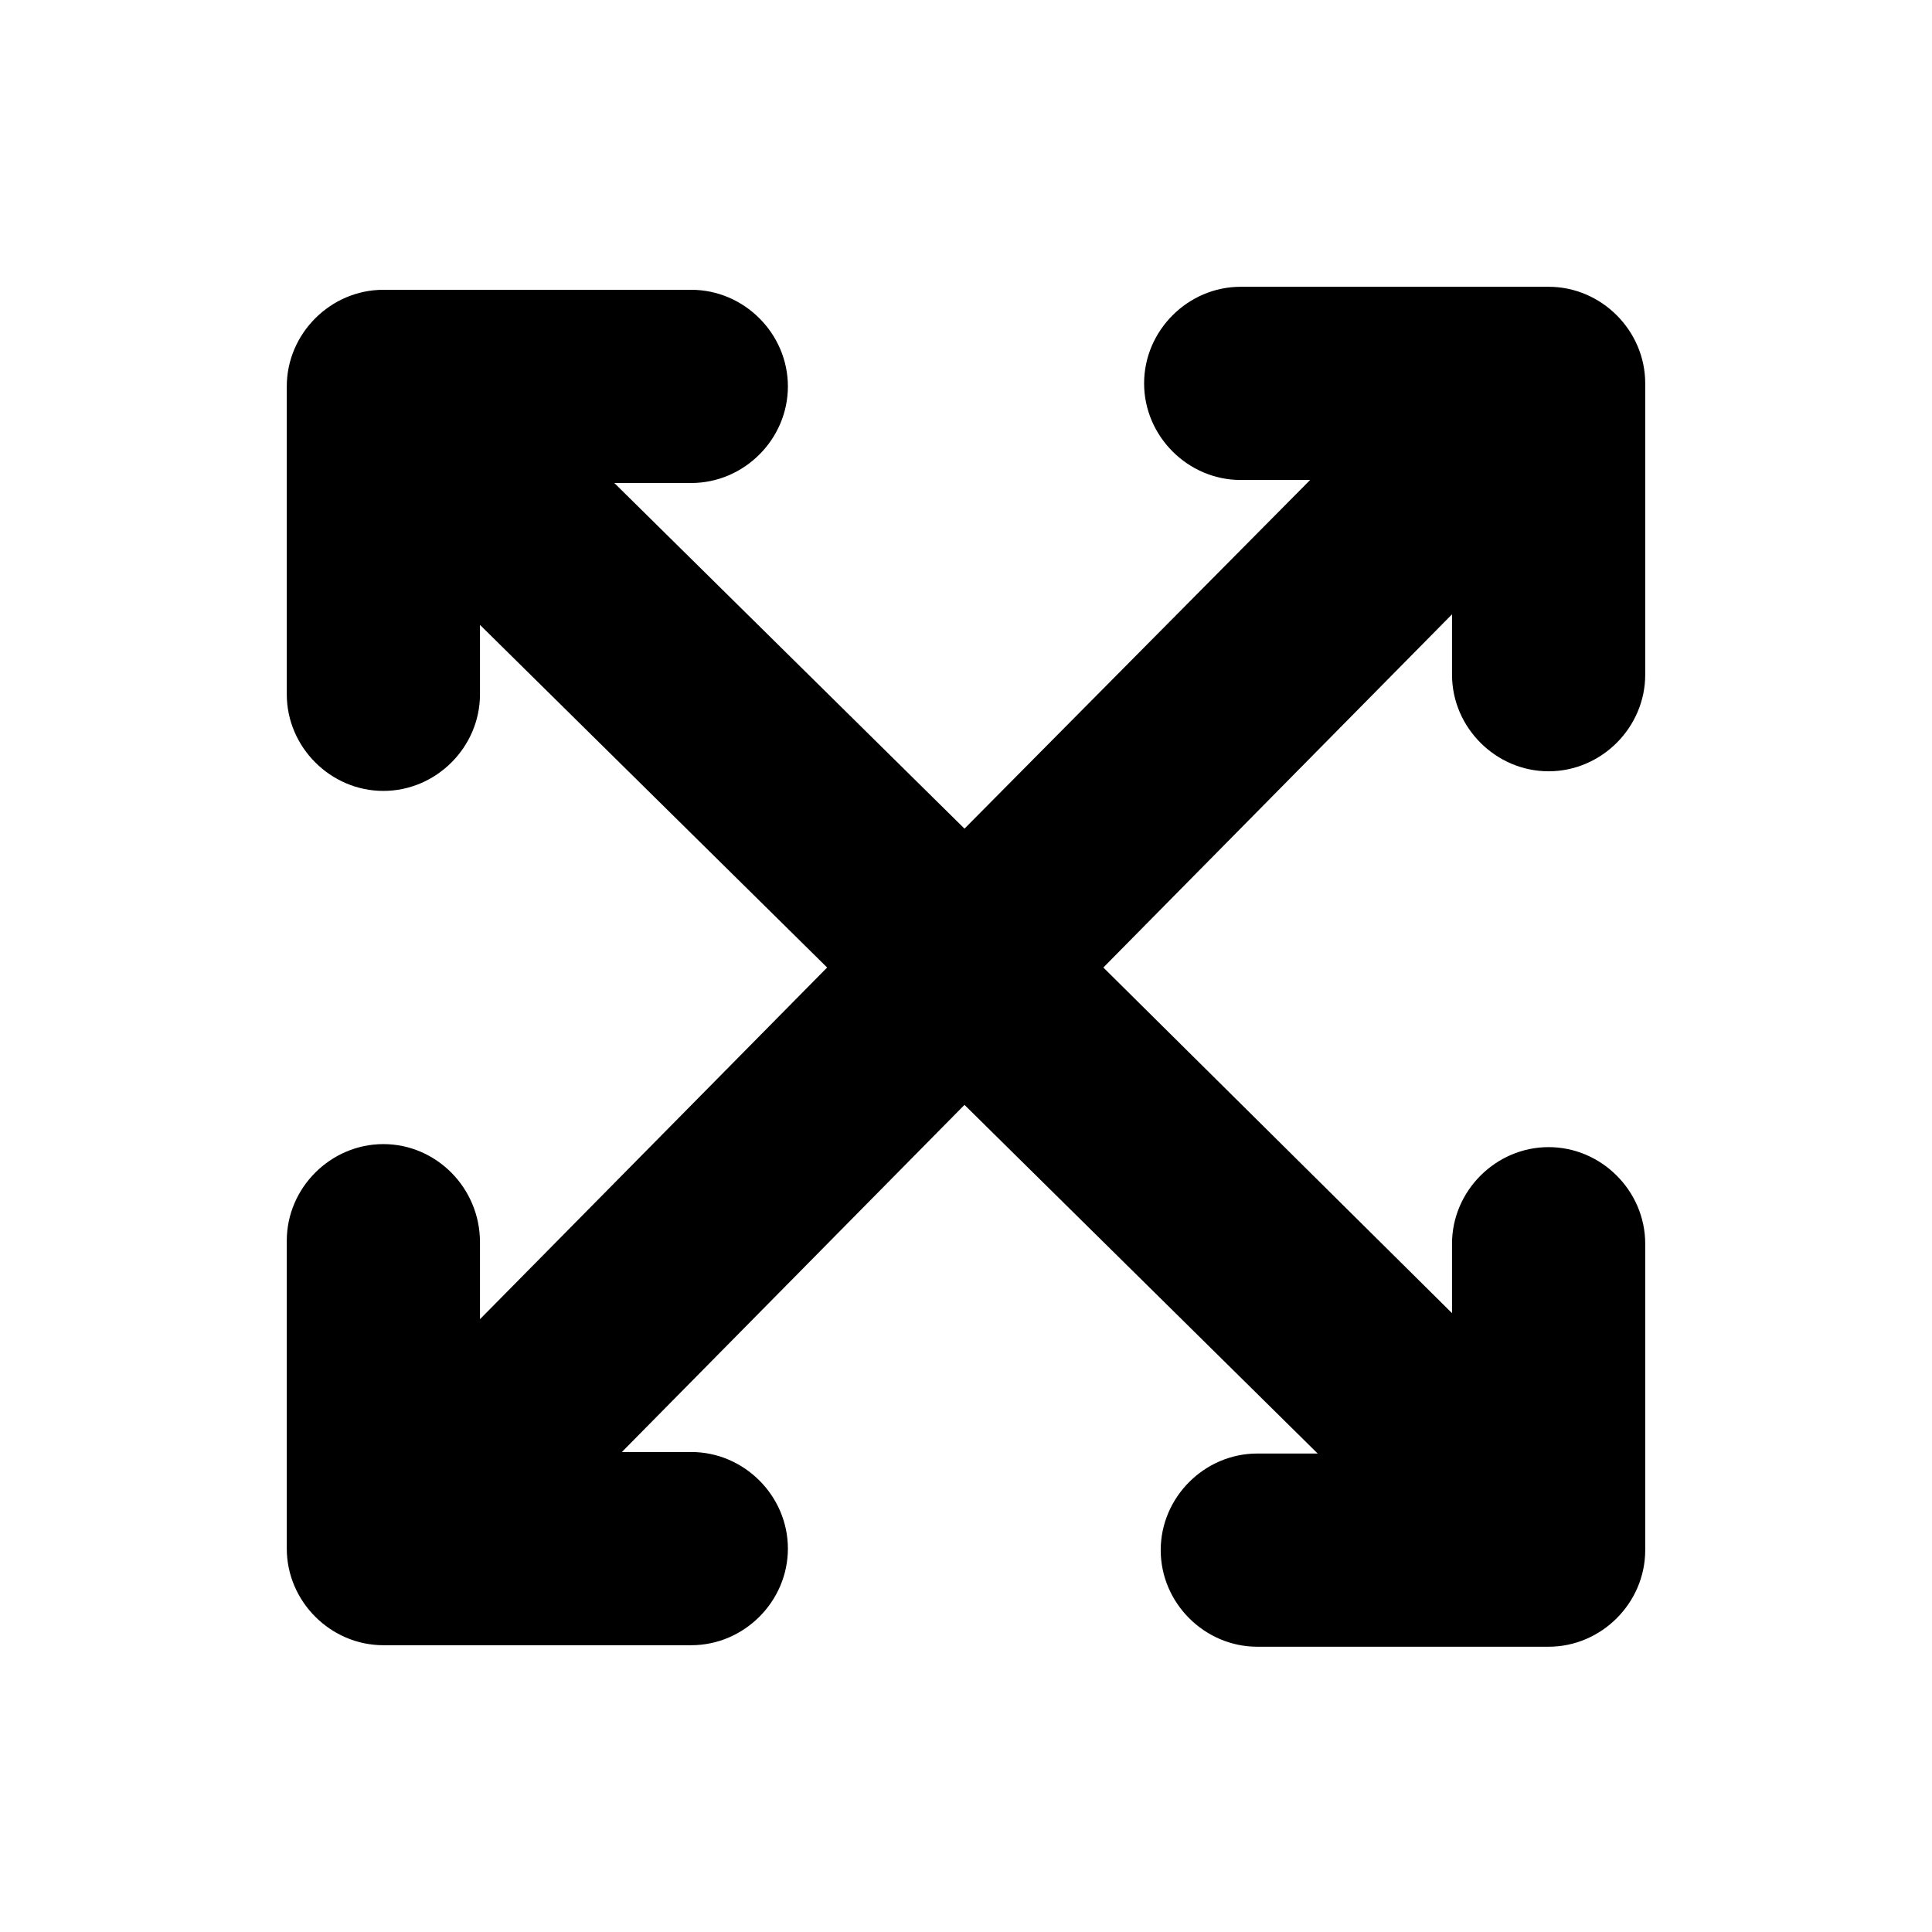 <?xml version="1.0" encoding="utf-8"?>
<!-- Generator: Adobe Illustrator 25.0.1, SVG Export Plug-In . SVG Version: 6.00 Build 0)  -->
<svg version="1.1" id="Layer_1" xmlns="http://www.w3.org/2000/svg" xmlns:xlink="http://www.w3.org/1999/xlink" x="0px" y="0px"
	 viewBox="0 0 128 128" style="enable-background:new 0 0 128 128;" xml:space="preserve">
<path d="M25.4,75.8c-3.5,0-6.4,2.9-6.4,6.4v20.4c0,3.5,2.9,6.4,6.4,6.4h20.4c3.5,0,6.4-2.9,6.4-6.4s-2.9-6.4-6.4-6.4h-4.6l22.7-23
	l23.4,23.1h-4c-3.5,0-6.4,2.9-6.4,6.4s2.9,6.4,6.4,6.4h19.3c3.5,0,6.4-2.9,6.4-6.4V82.4c0-3.5-2.9-6.4-6.4-6.4s-6.4,2.9-6.4,6.4V87
	L73.1,64.1l23.1-23.4v4c0,3.5,2.9,6.4,6.4,6.4s6.4-2.9,6.4-6.4V25.4c0-3.5-2.9-6.4-6.4-6.4H82.2c-3.5,0-6.4,2.9-6.4,6.4
	s2.9,6.4,6.4,6.4h4.6L63.9,54.9L40.7,32h5.1c3.5,0,6.4-2.9,6.4-6.4s-2.9-6.4-6.4-6.4H25.4c-3.5,0-6.4,2.9-6.4,6.4V46
	c0,3.5,2.9,6.4,6.4,6.4s6.4-2.9,6.4-6.4v-4.6l23,22.7l-23,23.3v-5.1C31.8,78.7,28.9,75.8,25.4,75.8z"/>
</svg>
